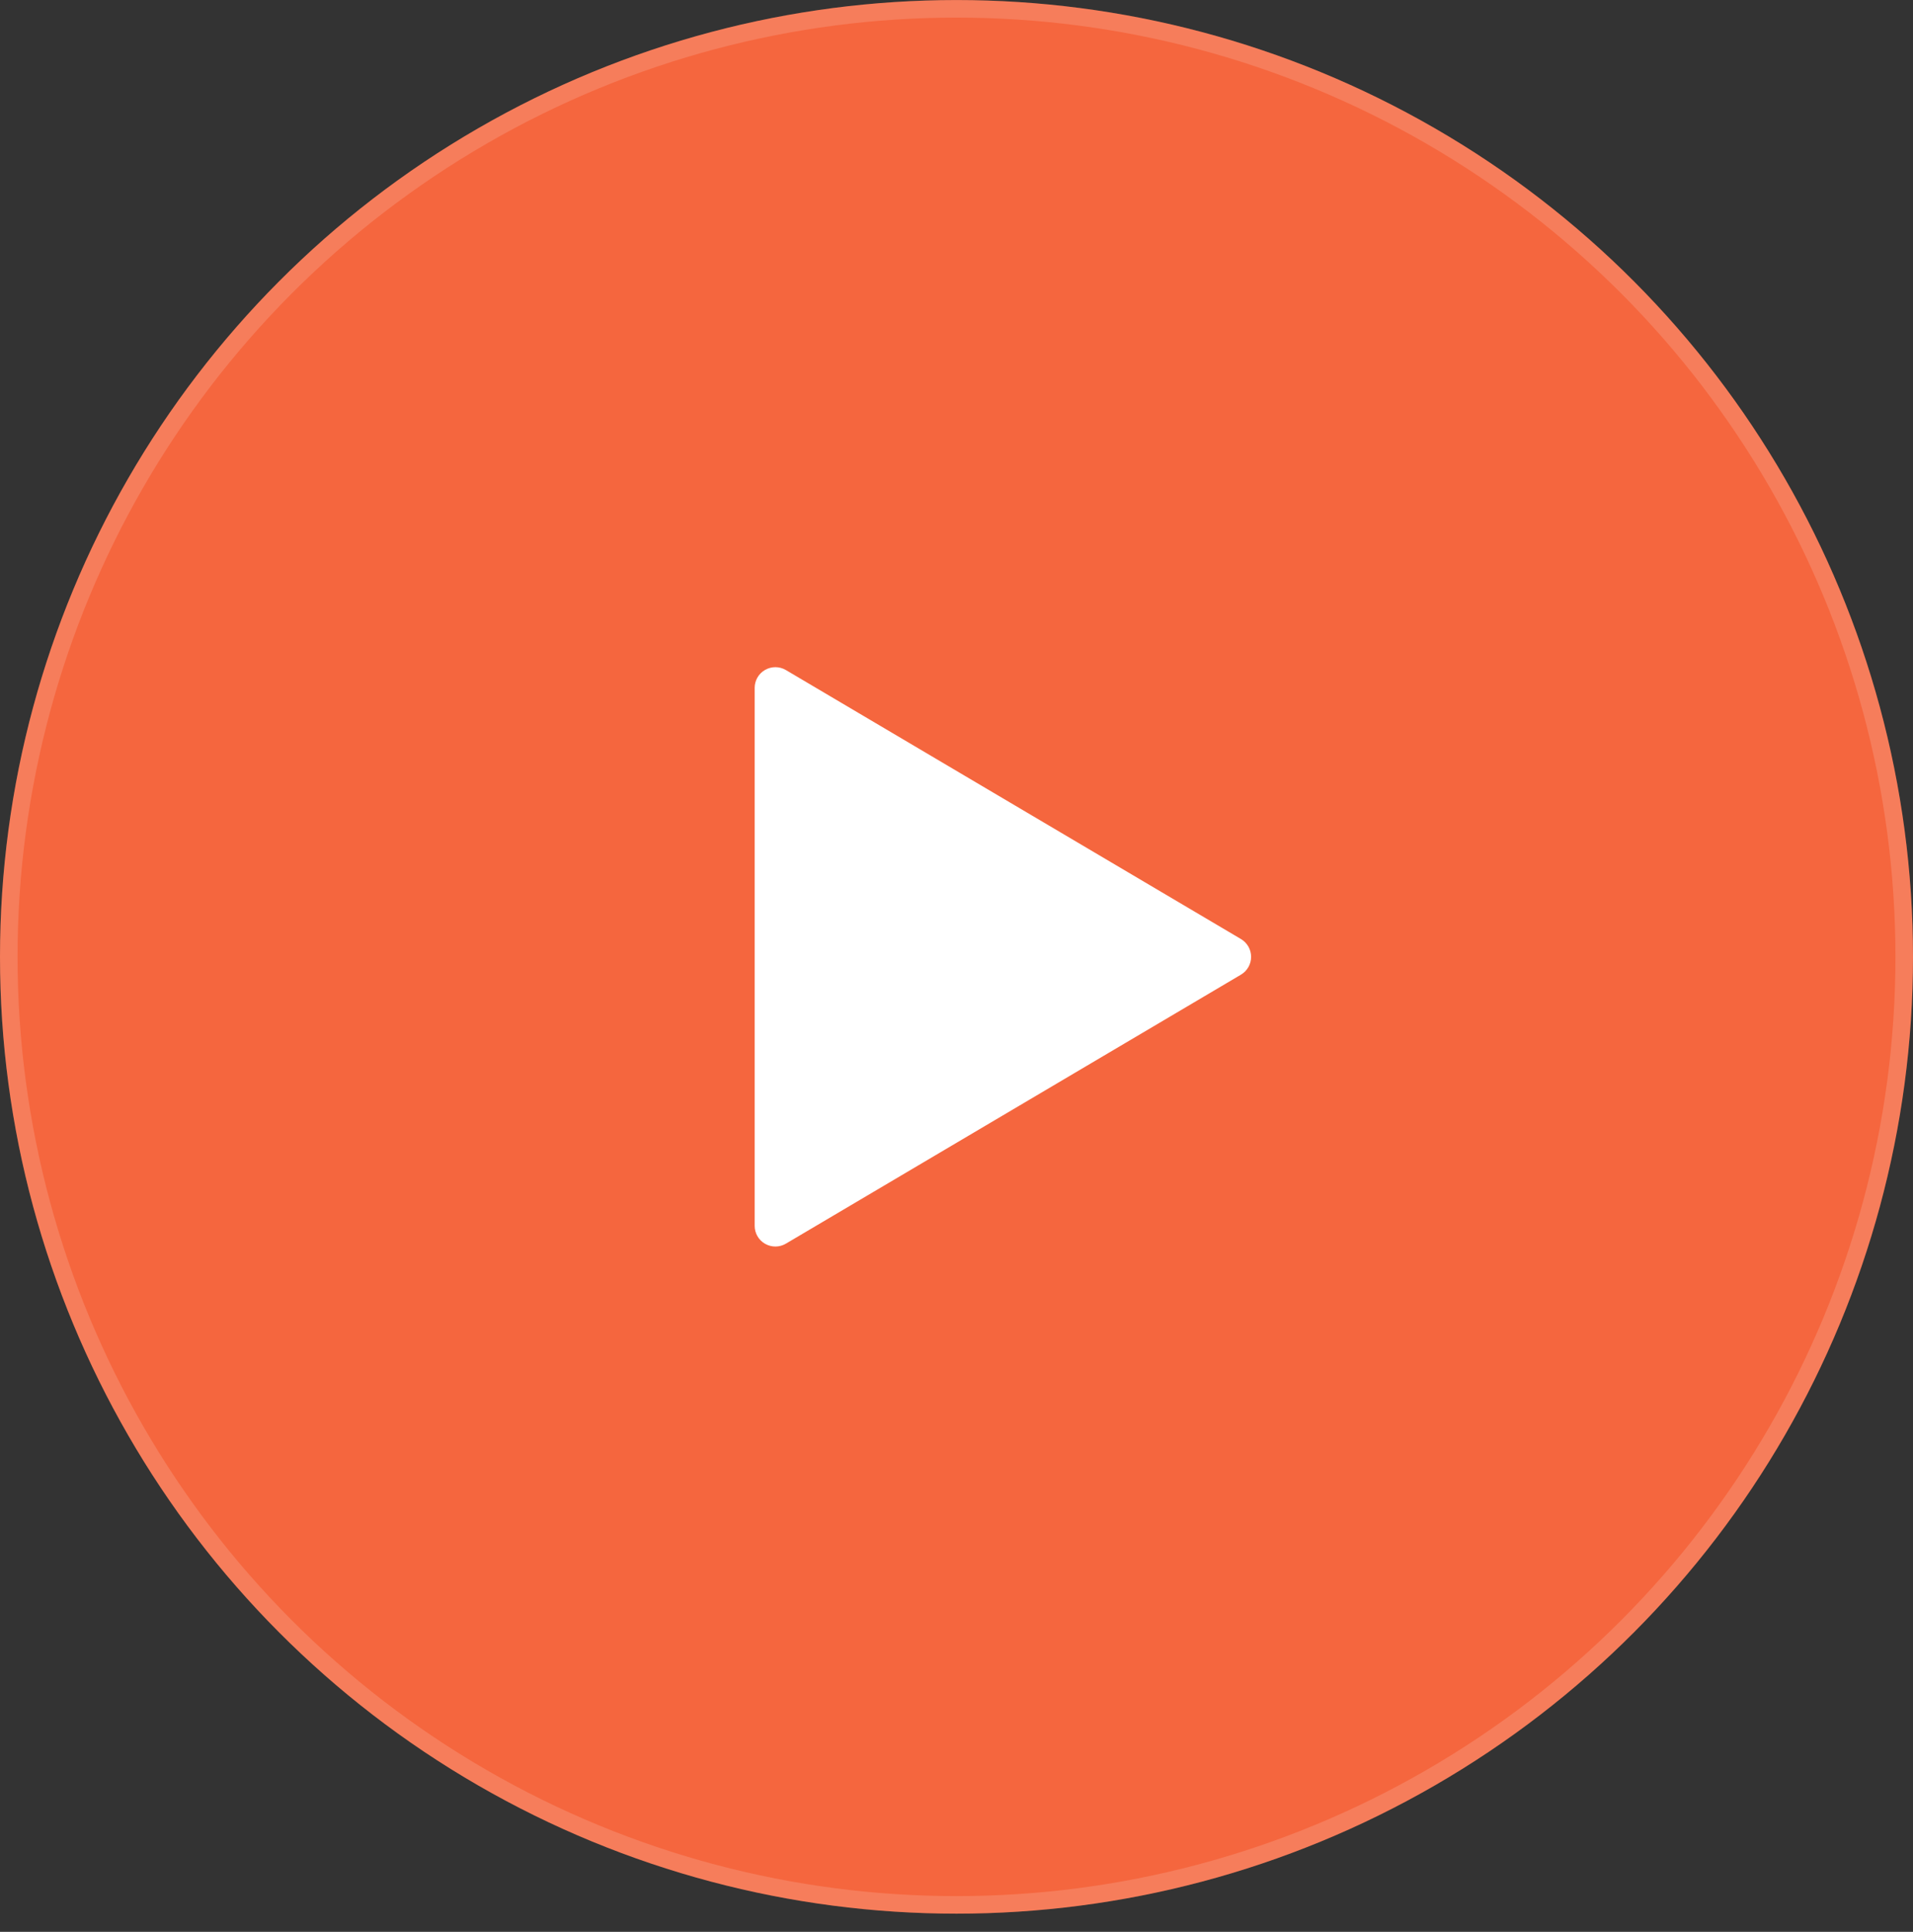 <svg width="105" height="106" viewBox="0 0 105 106" fill="none" xmlns="http://www.w3.org/2000/svg">
<rect x="0" y="0" width="105" height="106" fill="#333333" stroke="none"/>
<circle cx="52.5" cy="52.502" r="52.5" fill="#F5663E"/>
<circle cx="52.5" cy="52.502" r="52.018" stroke="white" stroke-opacity="0.15" stroke-width="0.963"/>
<path d="M68.67 52.502C68.67 52.904 68.458 53.275 68.112 53.48L43.135 68.239C42.784 68.446 42.349 68.449 41.995 68.247C41.64 68.046 41.422 67.668 41.422 67.261V37.743C41.422 37.336 41.64 36.958 41.995 36.757C42.349 36.555 42.784 36.558 43.135 36.765L68.112 51.524C68.458 51.728 68.67 52.1 68.67 52.502Z" fill="white"/>
</svg>
